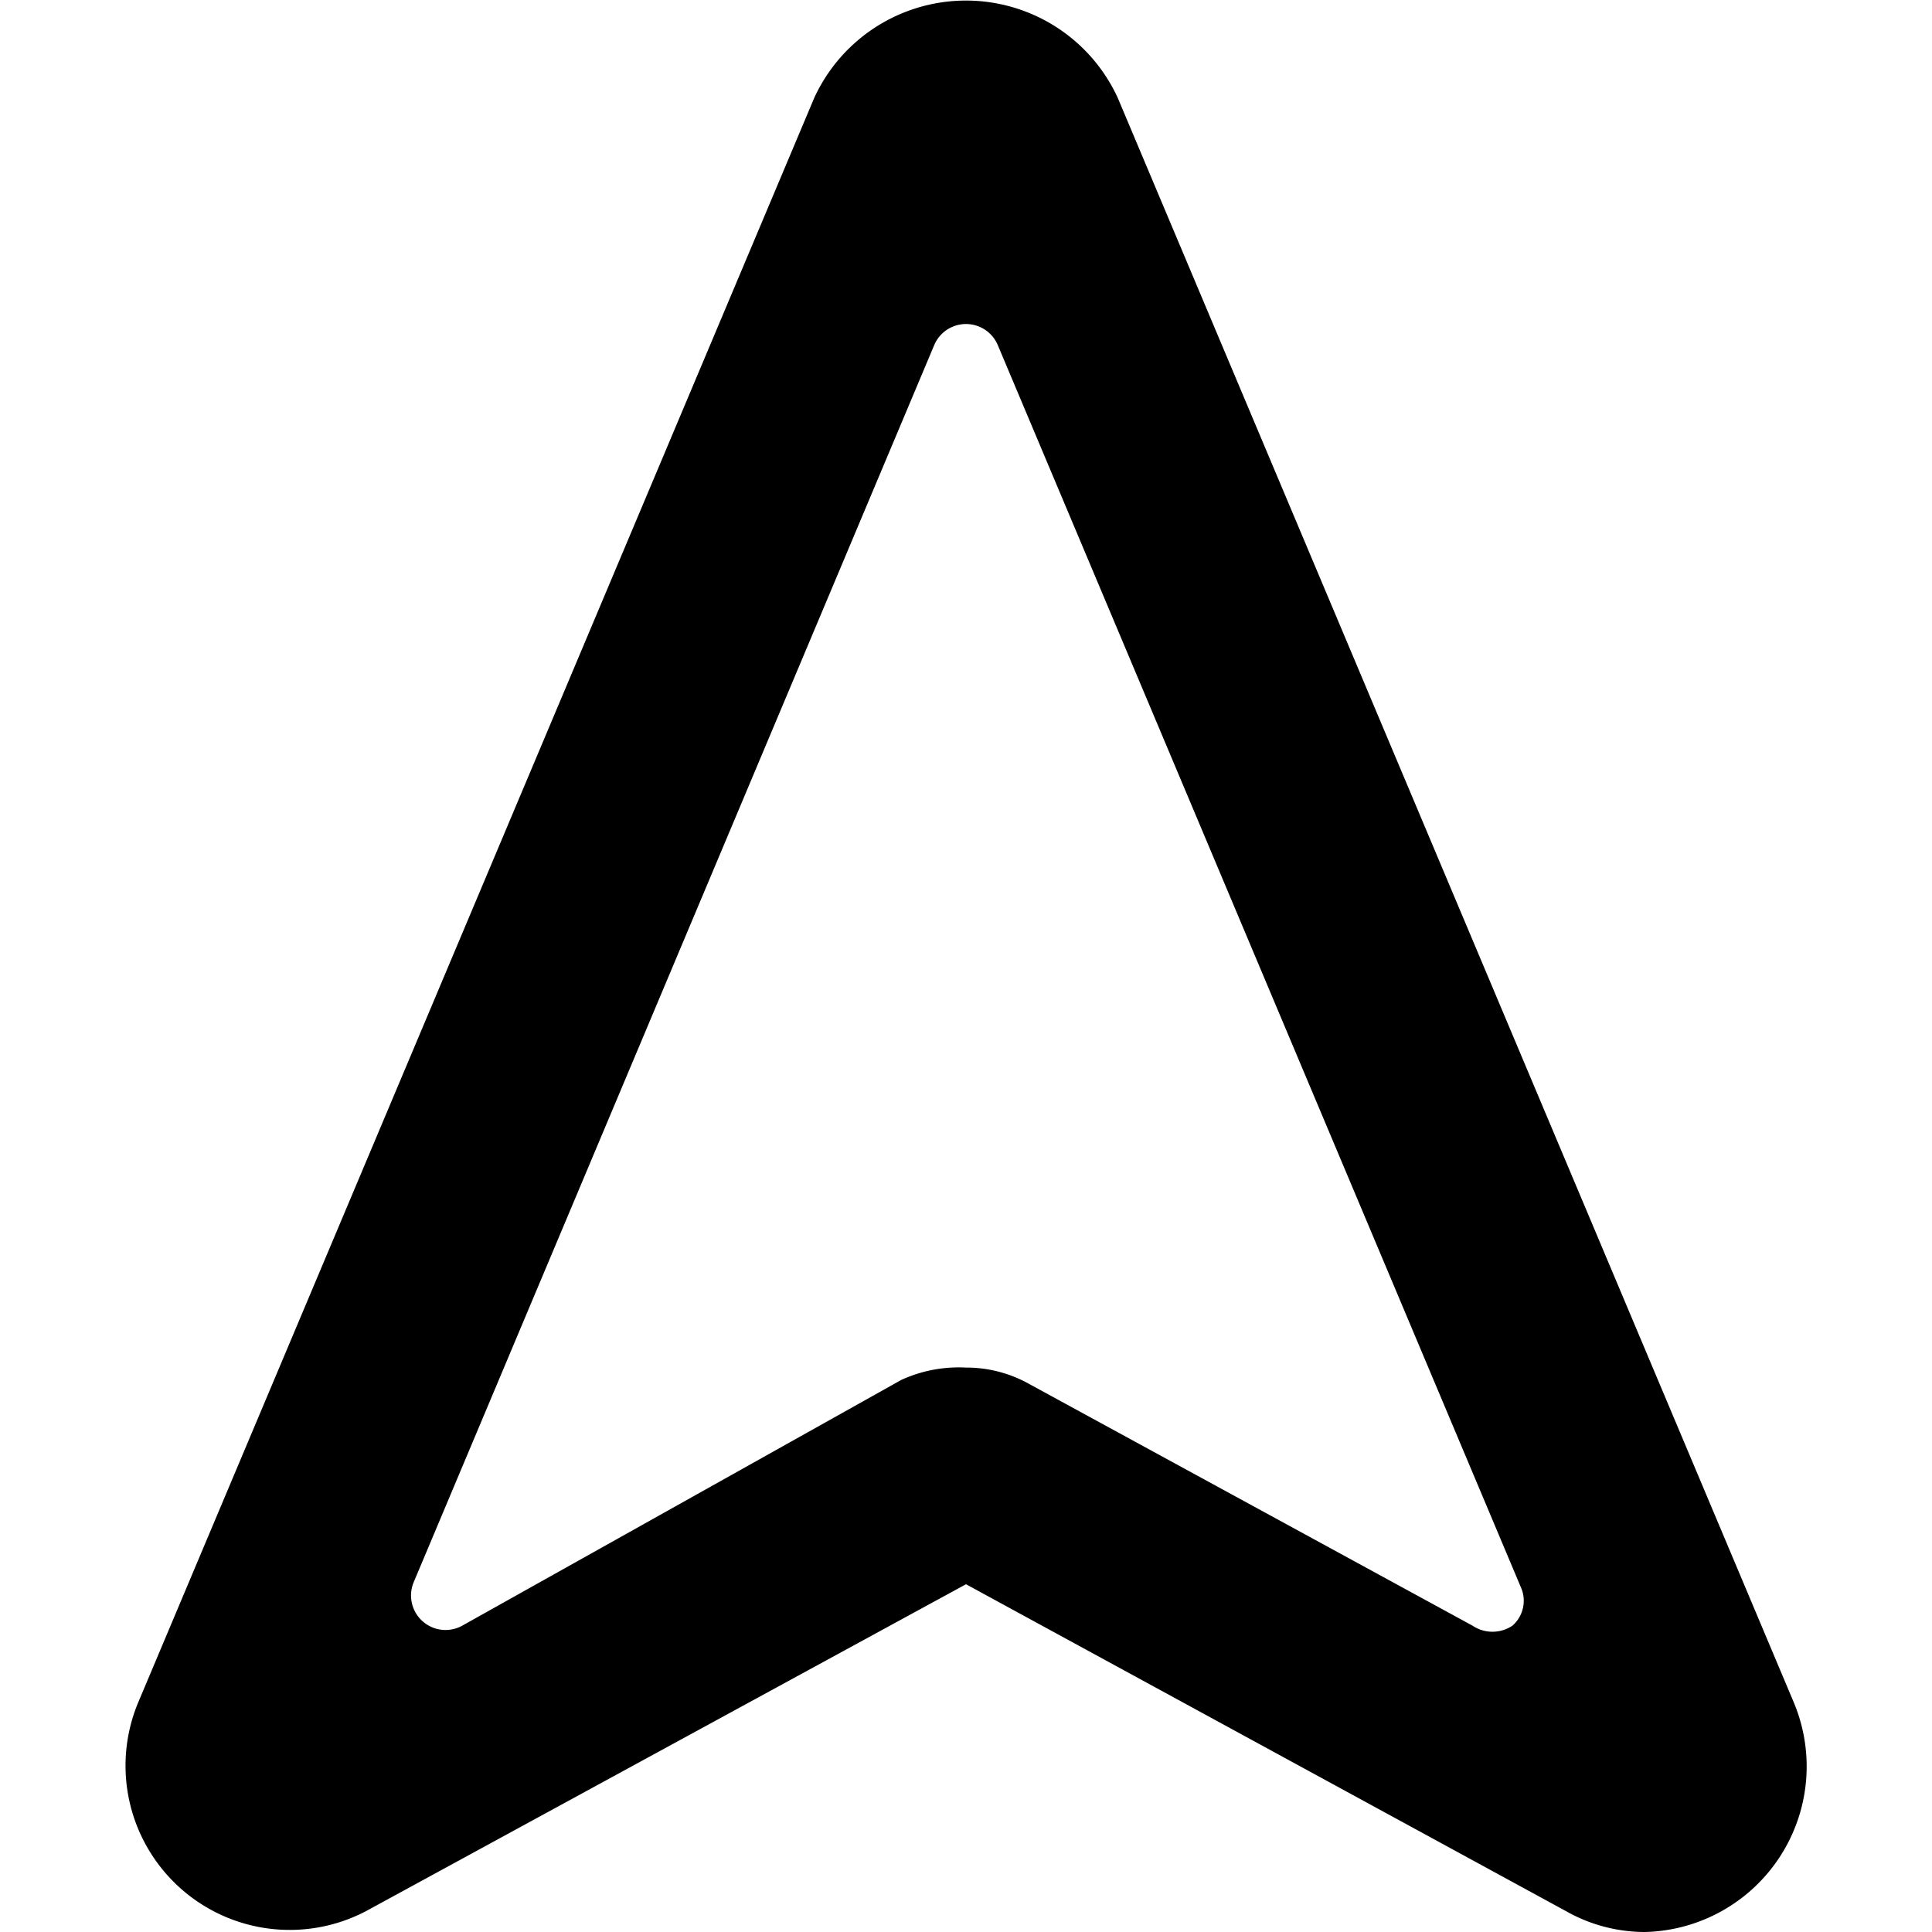 <svg xmlns="http://www.w3.org/2000/svg" viewBox="0 0 14 14">
  <path d="M11.92,14a1.16,1.16,0,0,1-.57-.15L7,11.48,2.65,13.85A1.19,1.19,0,0,1,1,12.34L5.9.71a1.21,1.21,0,0,1,2.2,0L13,12.34A1.2,1.2,0,0,1,11.92,14ZM7,9.91a.93.93,0,0,1,.46.12l3.21,1.75a.26.26,0,0,0,.29,0,.24.24,0,0,0,.06-.28l-3.79-9a.25.25,0,0,0-.46,0L3,11.46a.25.25,0,0,0,.35.32L6.53,10A1,1,0,0,1,7,9.91Z" style="fill: #000001"/>
</svg>
